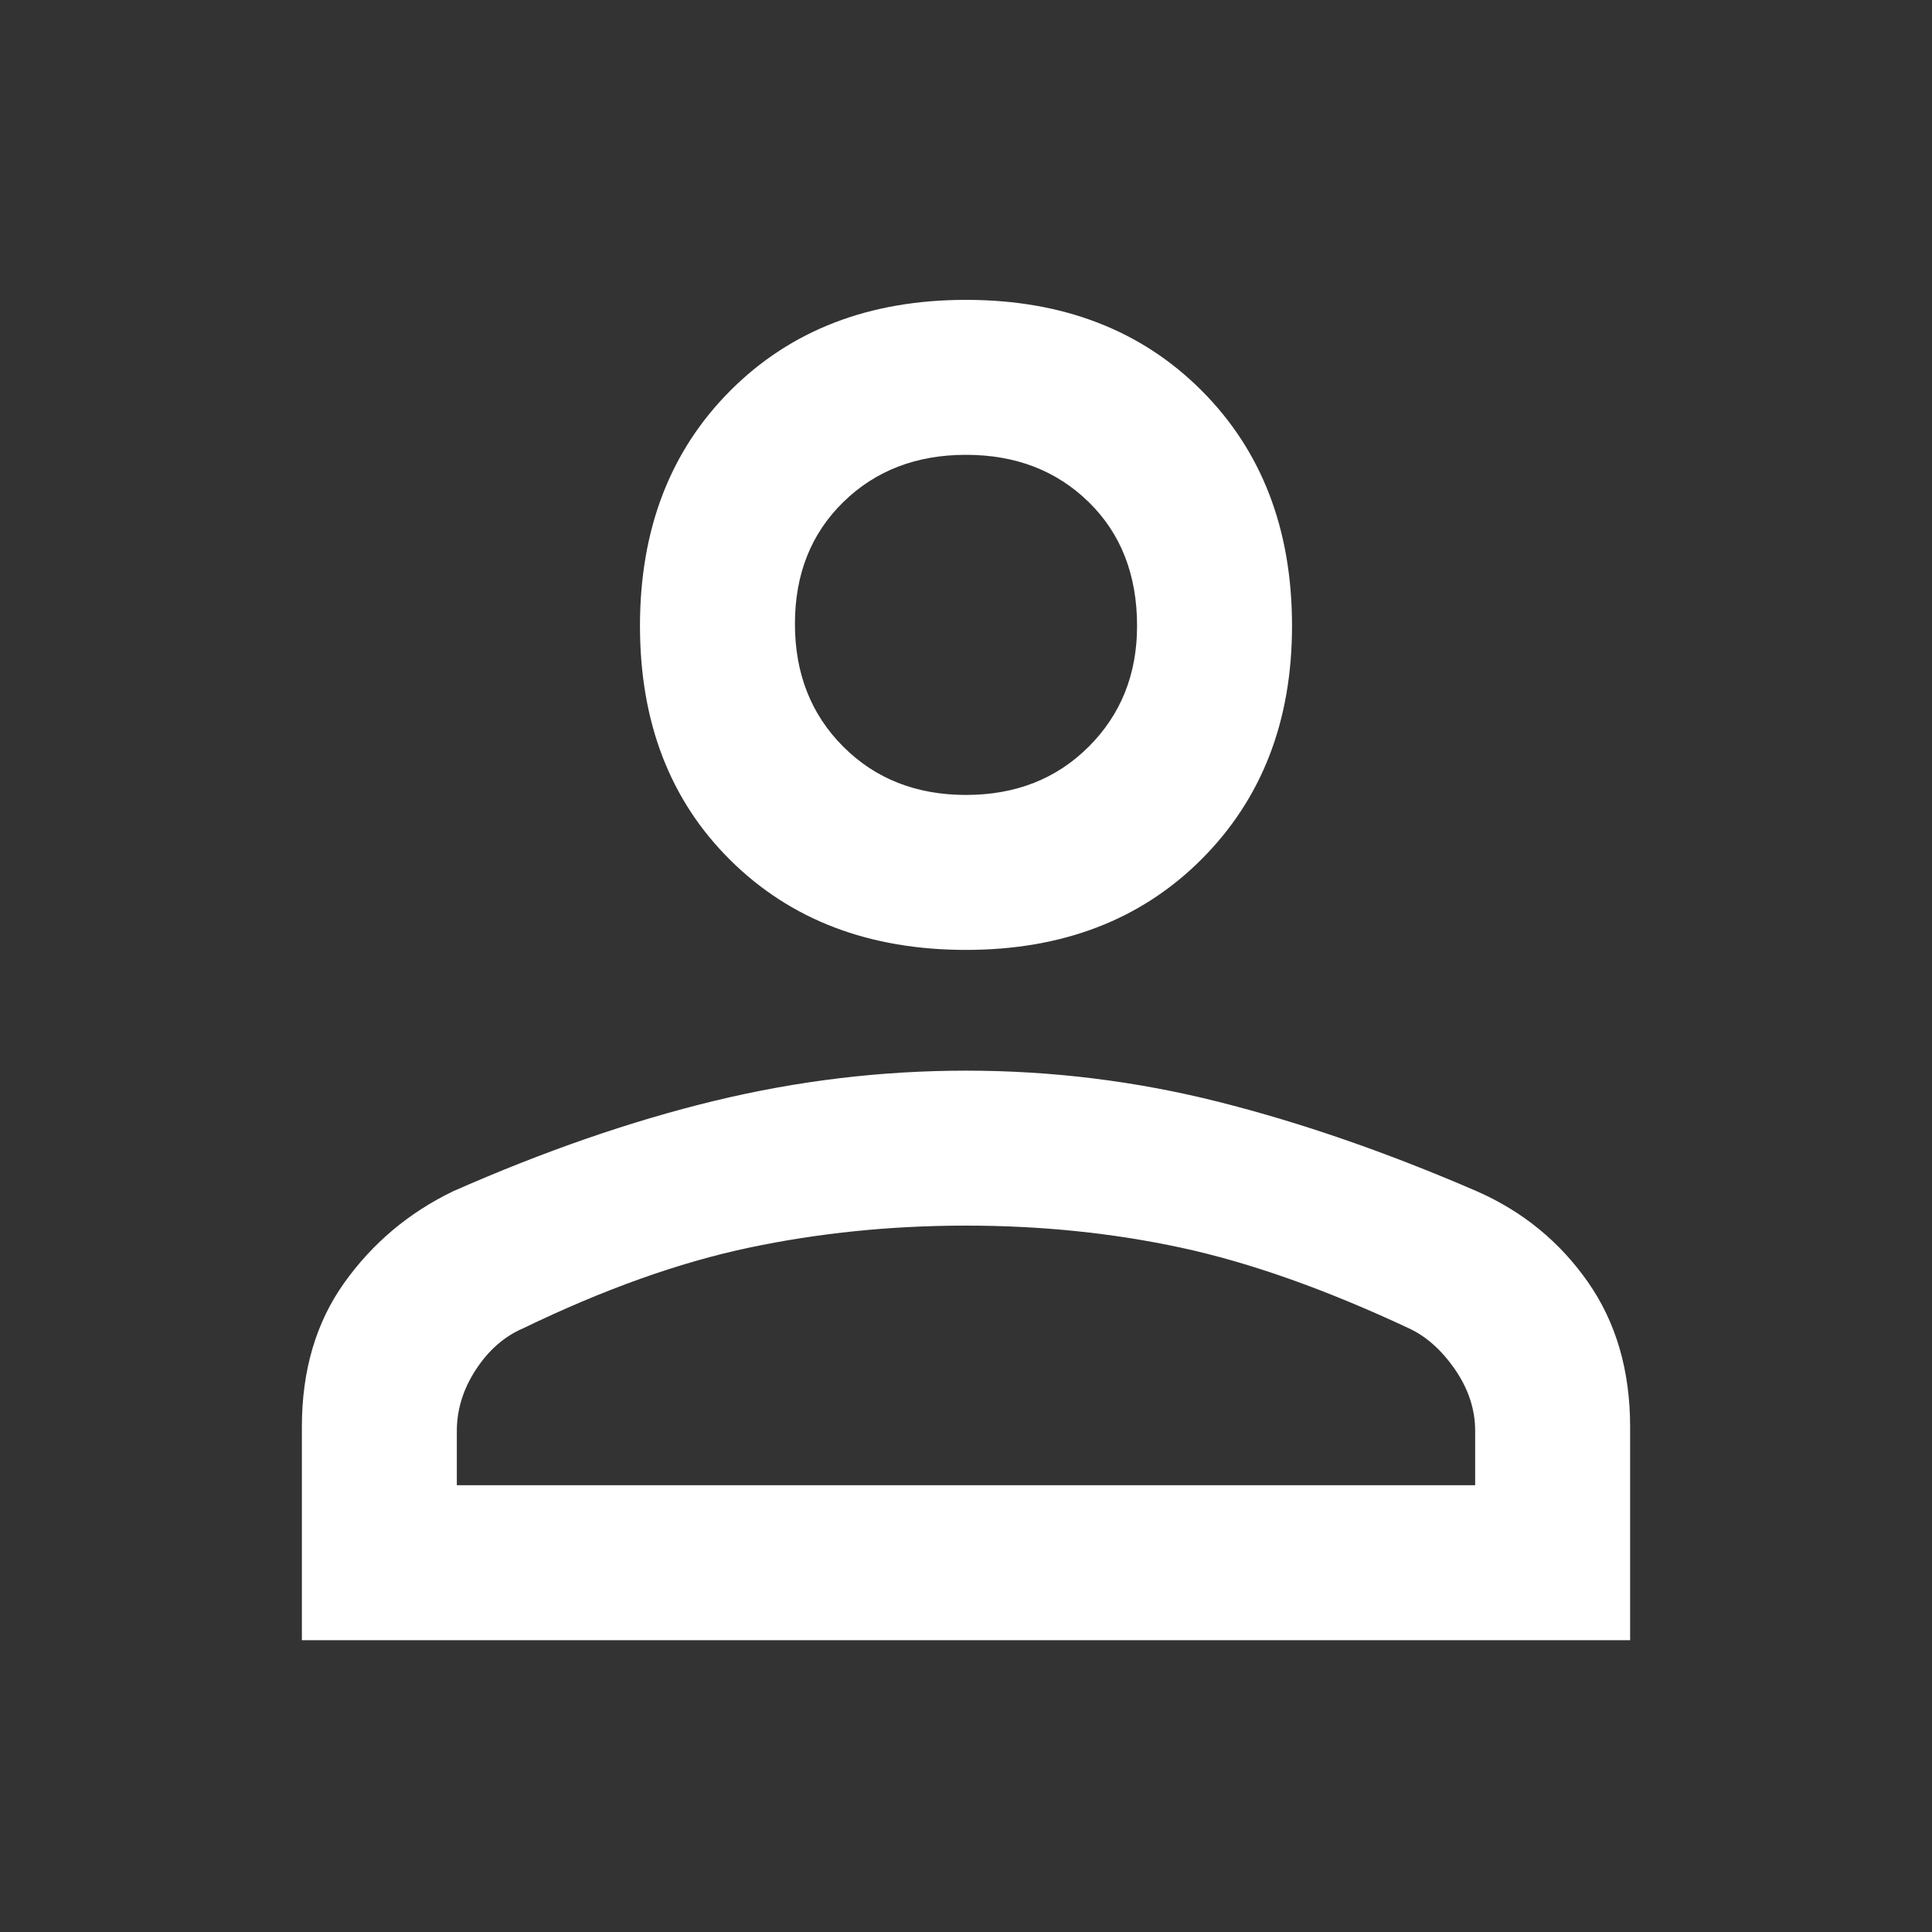 <svg xmlns="http://www.w3.org/2000/svg" height="48" width="48"><rect width="100%" height="100%" fill="#333333" stroke="none"/><path fill="white" d="M24 23.6q-3.6 0-5.85-2.225-2.25-2.225-2.25-5.825t2.25-5.85Q20.4 7.45 24 7.45q3.6 0 5.85 2.25 2.25 2.25 2.25 5.85 0 3.55-2.25 5.8T24 23.6ZM7.5 40.75v-5.3q0-2.1 1.05-3.575t2.7-2.275q3.4-1.5 6.5-2.25T24 26.6q3.2 0 6.275.775T36.7 29.6q1.7.75 2.75 2.25t1.05 3.6v5.3Zm3.85-3.85h25.3v-1.35q0-.8-.5-1.525Q35.65 33.3 35 33q-3.1-1.45-5.65-2-2.55-.55-5.35-.55t-5.4.55q-2.6.55-5.6 2-.7.3-1.175 1.025-.475.725-.475 1.525ZM24 19.75q1.85 0 3.05-1.2 1.2-1.2 1.2-3 0-1.9-1.2-3.075Q25.85 11.3 24 11.3q-1.85 0-3.05 1.175-1.2 1.175-1.2 3.025 0 1.85 1.2 3.05 1.2 1.2 3.05 1.2Zm0-4.2Zm0 21.35Z"/></svg>